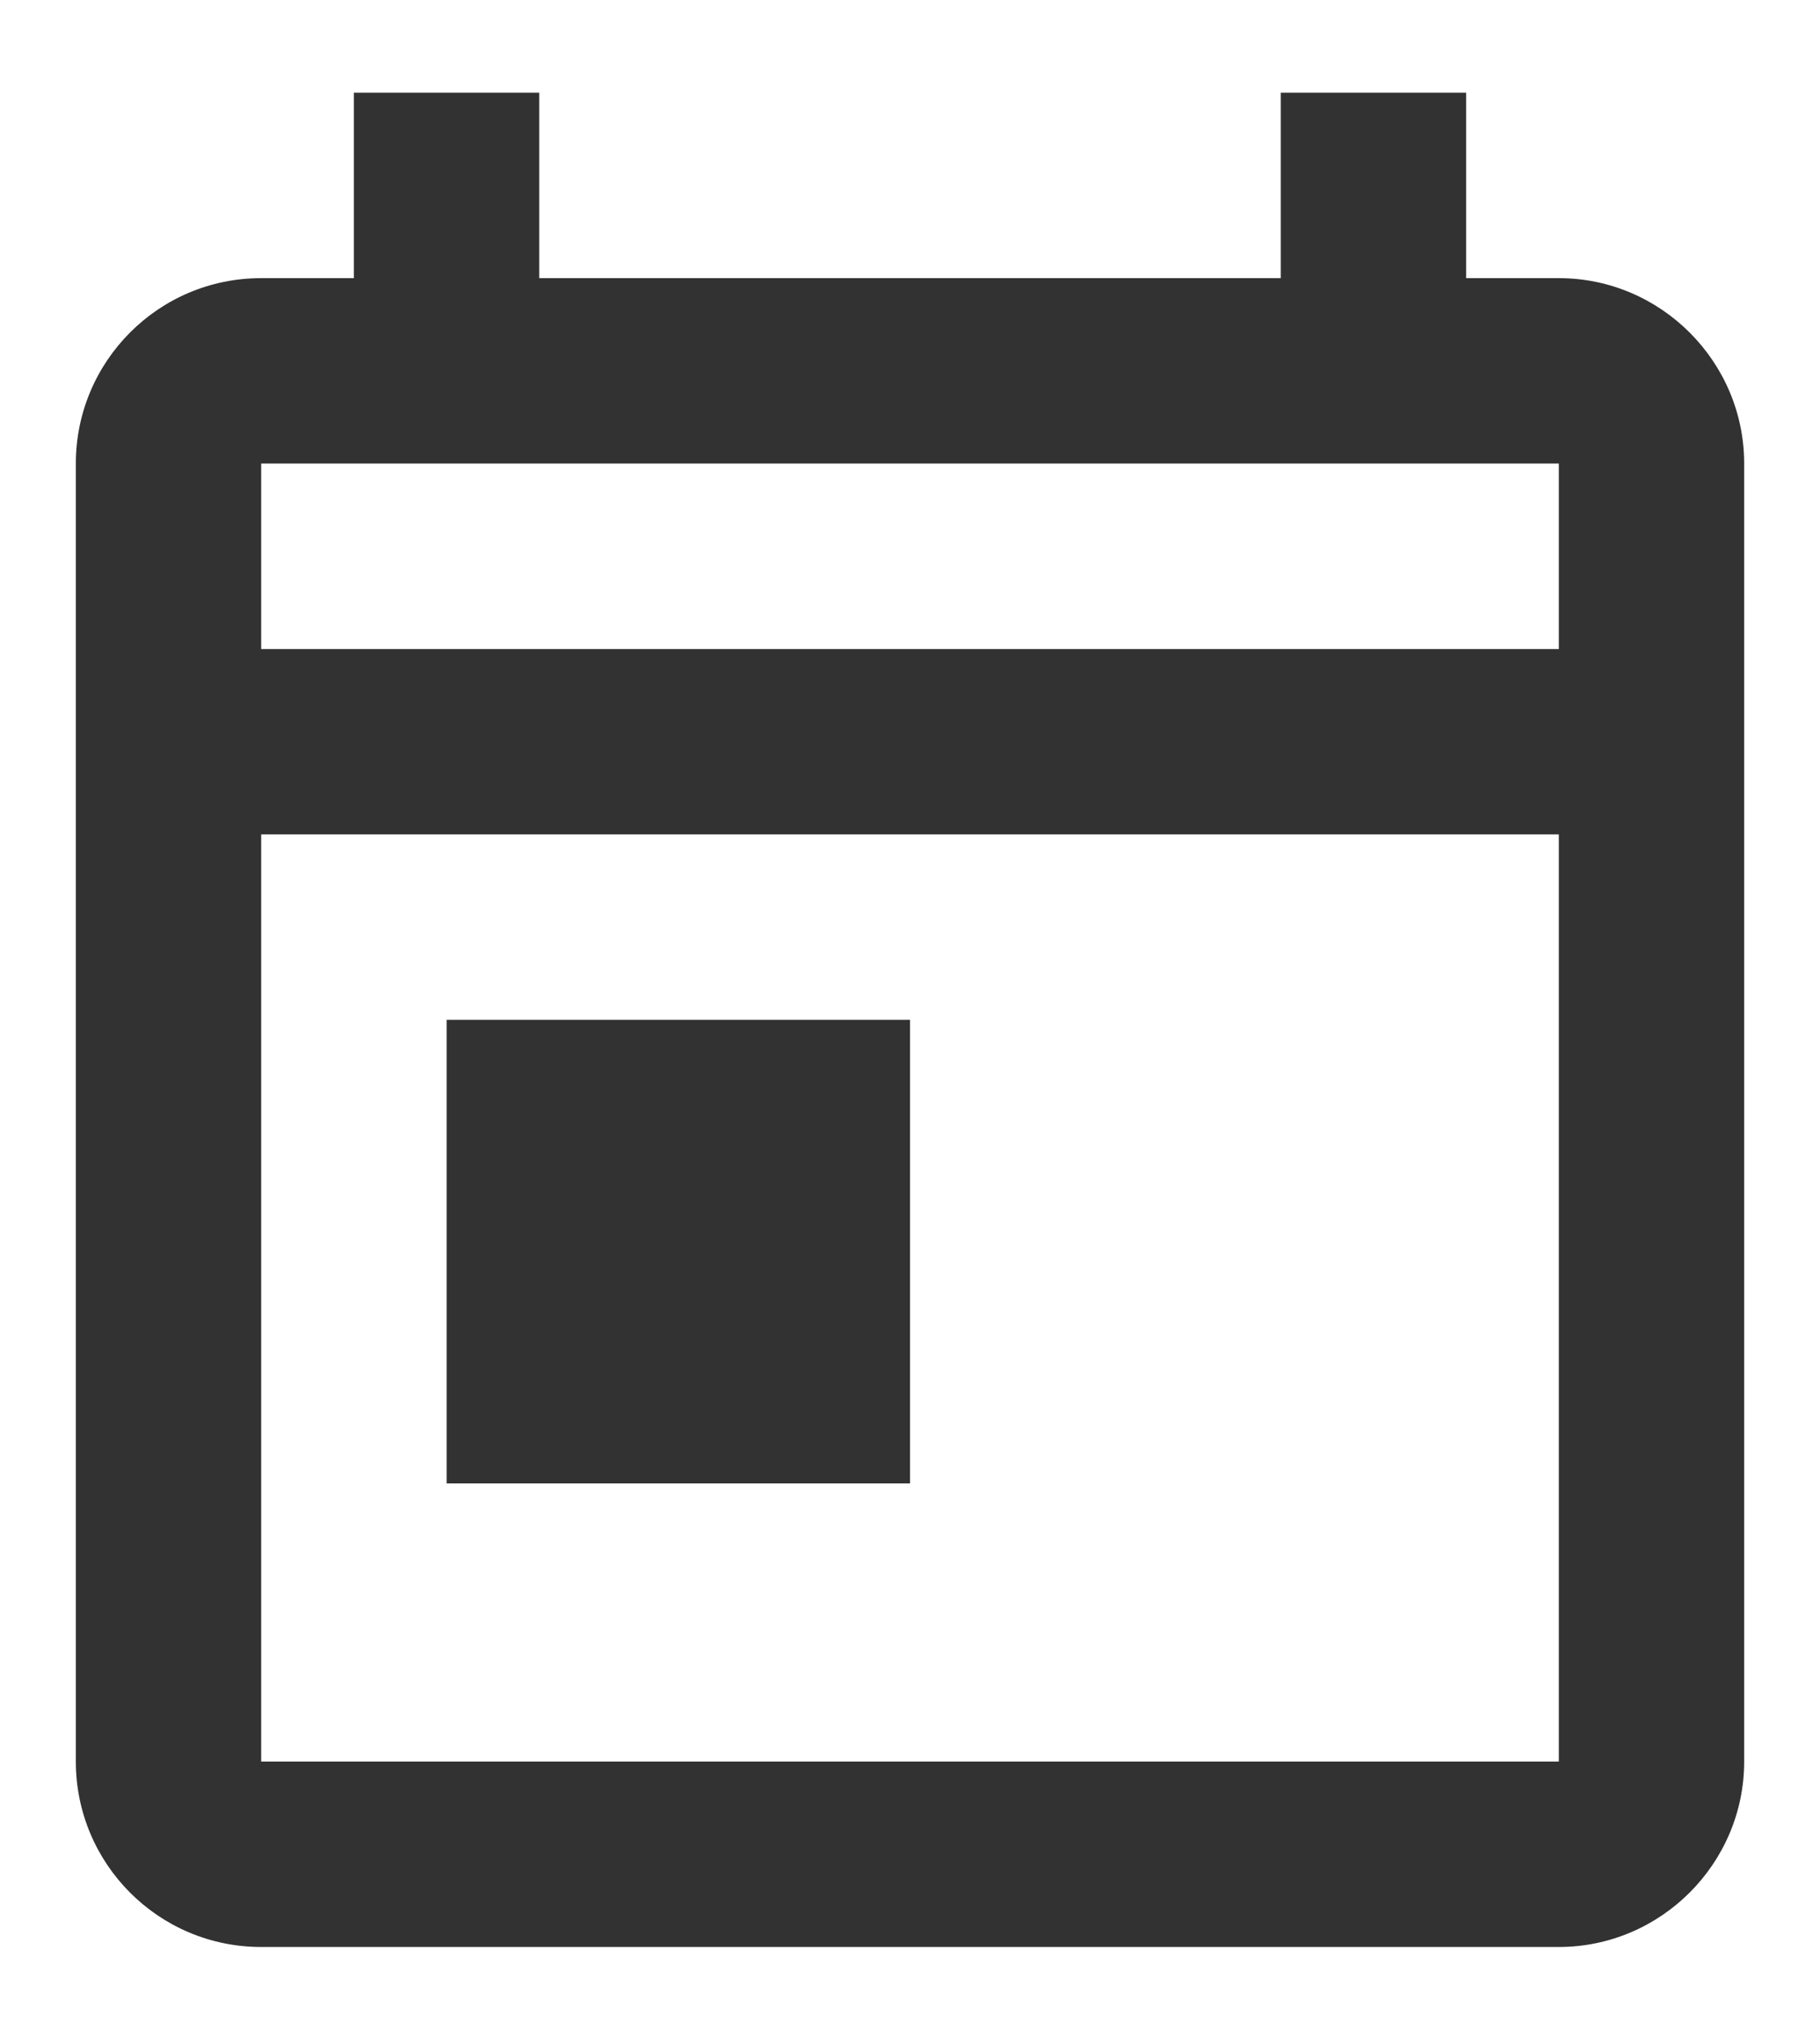<svg width="18" height="20" viewBox="0 0 18 20" fill="none" xmlns="http://www.w3.org/2000/svg">
<path d="M15.417 2.75H14.5V0.917H12.667V2.75H5.333V0.917H3.5V2.75H2.583C1.566 2.75 0.75 3.575 0.75 4.583V17.417C0.75 18.425 1.566 19.25 2.583 19.25H15.417C16.425 19.25 17.25 18.425 17.25 17.417V4.583C17.25 3.575 16.425 2.75 15.417 2.75ZM15.417 17.417H2.583V8.25H15.417V17.417ZM15.417 6.417H2.583V4.583H15.417V6.417ZM4.417 10.083H9V14.667H4.417V10.083Z" fill="#323232"/>
</svg>
